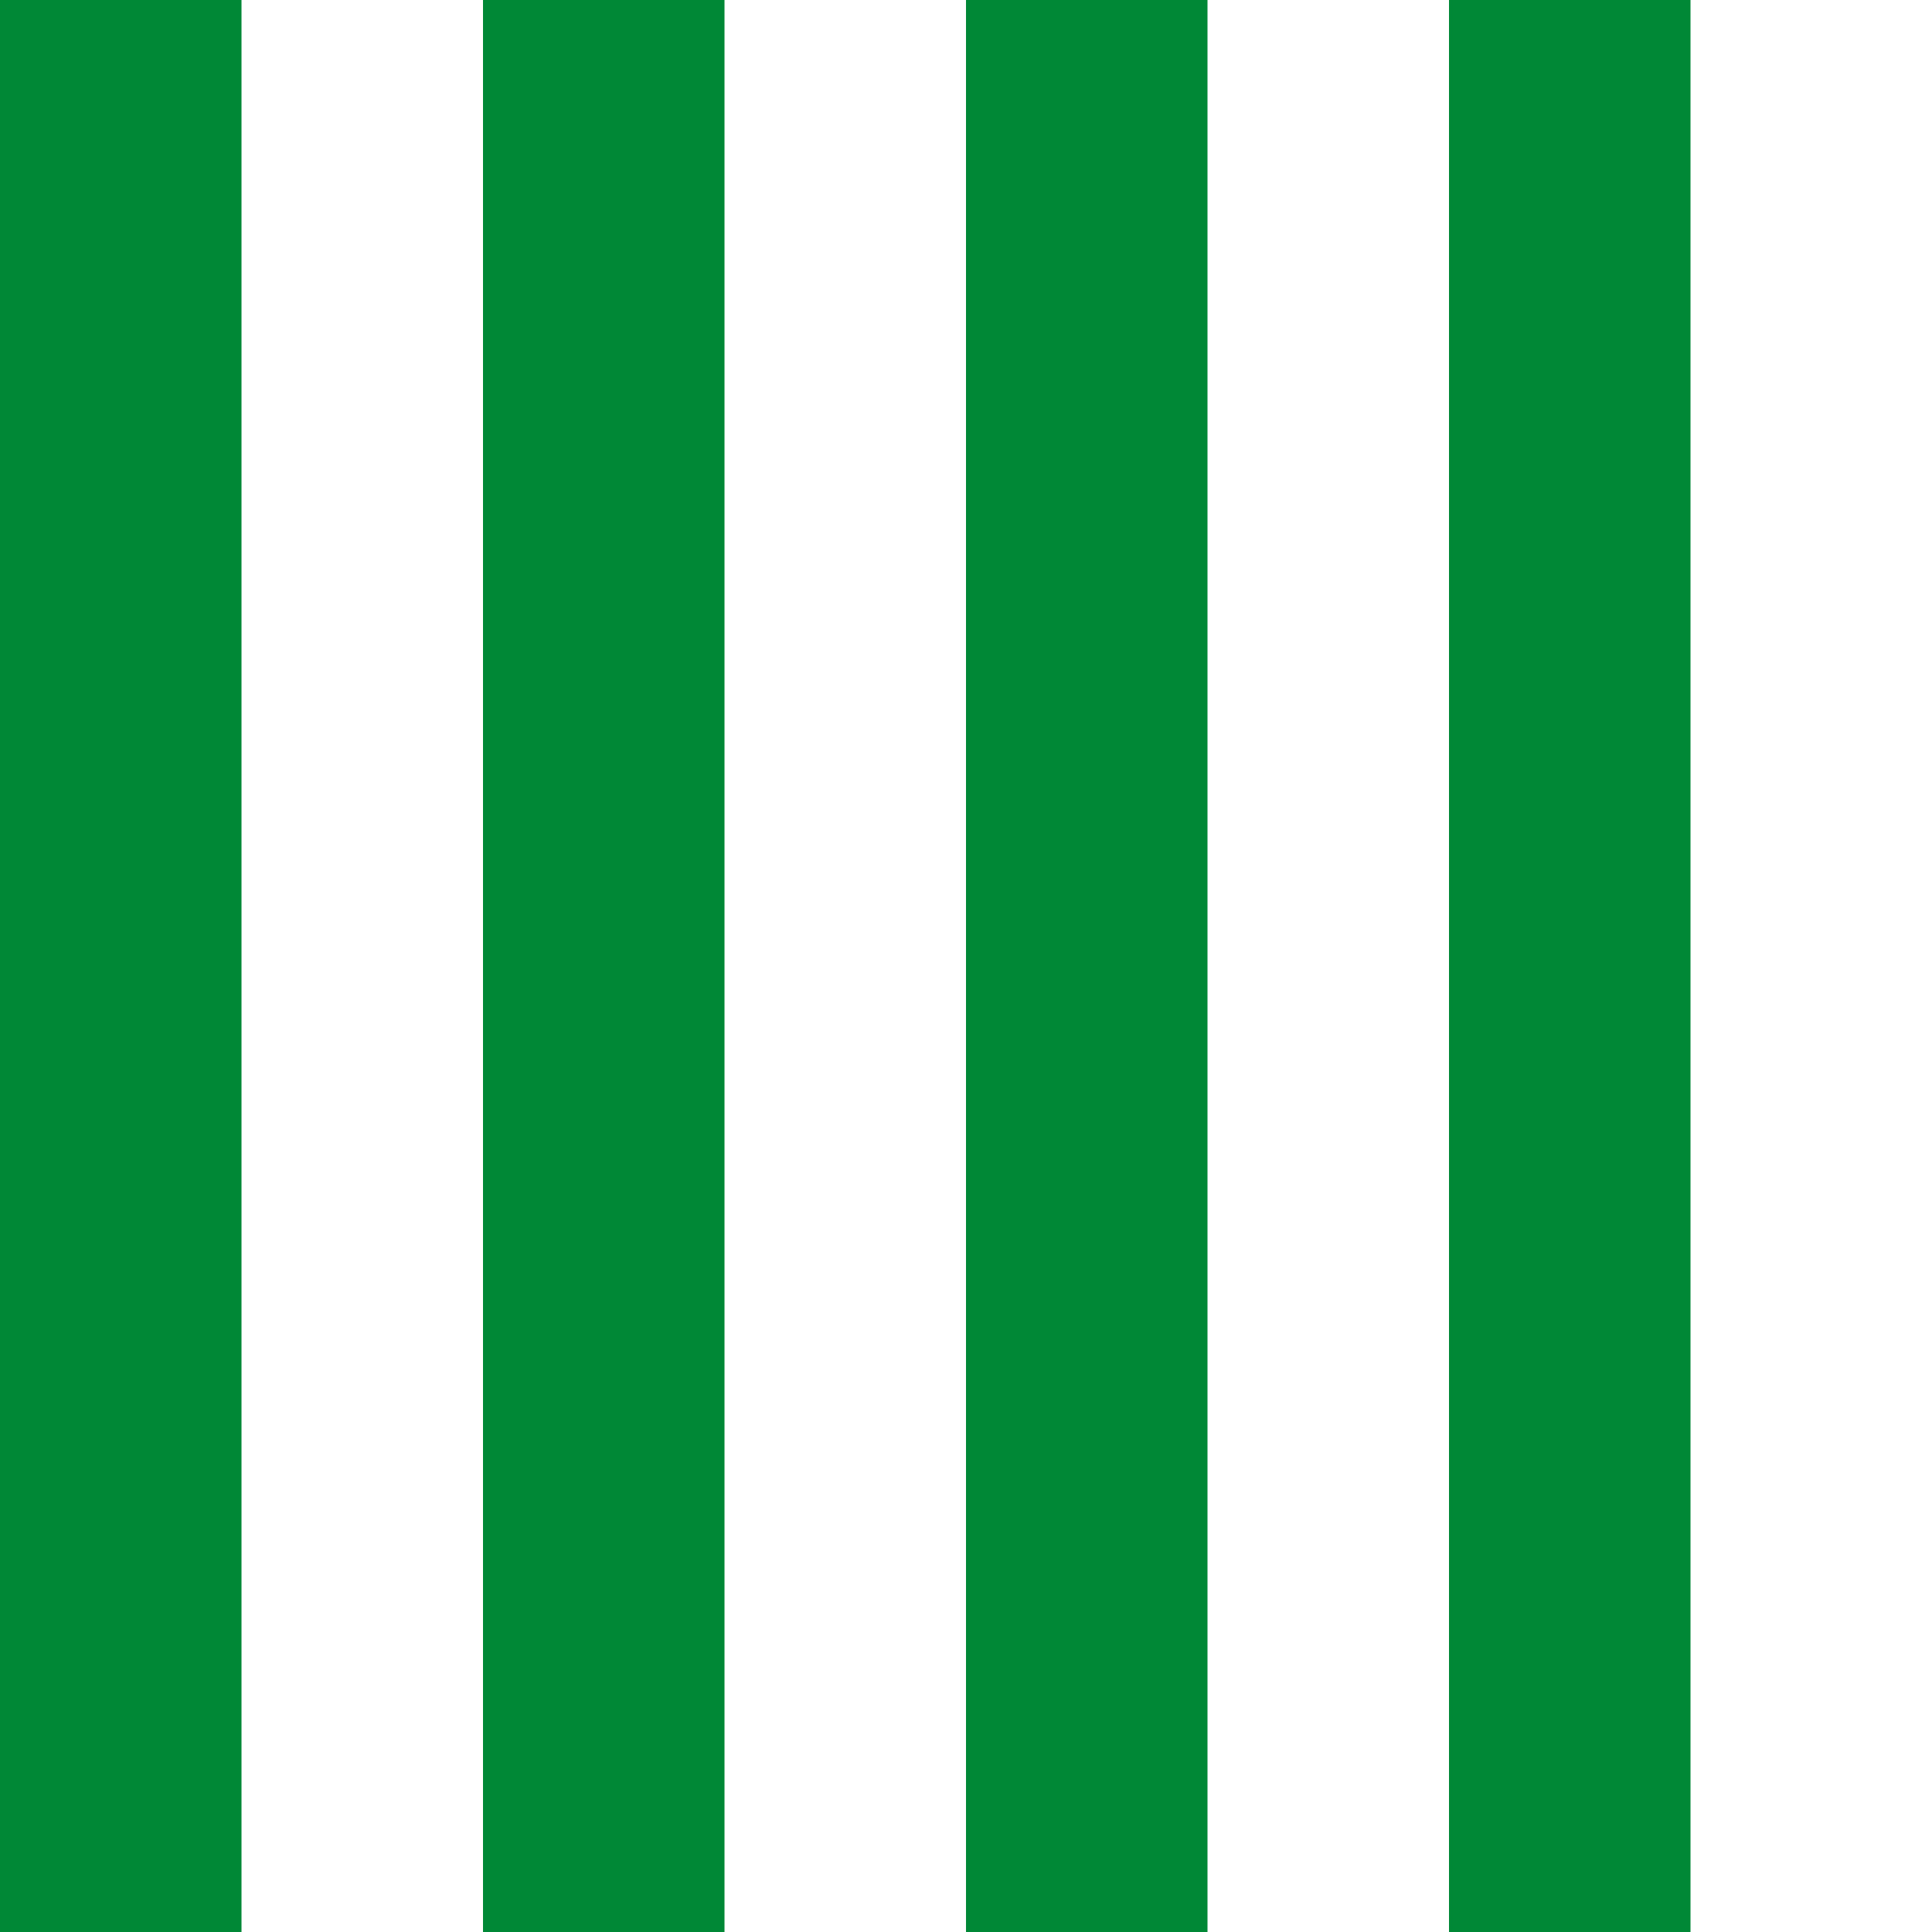<?xml version="1.0" encoding="utf-8"?>
<!-- Generator: Adobe Illustrator 15.0.0, SVG Export Plug-In . SVG Version: 6.00 Build 0)  -->
<!DOCTYPE svg PUBLIC "-//W3C//DTD SVG 1.1//EN" "http://www.w3.org/Graphics/SVG/1.1/DTD/svg11.dtd">
<svg version="1.1" id="Layer_1" xmlns="http://www.w3.org/2000/svg" xmlns:xlink="http://www.w3.org/1999/xlink" x="0px" y="0px"
	 width="400px" height="400px" viewBox="0 0 400 400" enable-background="new 0 0 400 400" xml:space="preserve">
<rect y="0" fill="#008837" width="50" height="400"/>
<rect x="100" y="0" fill="#008837" width="50" height="400"/>
<rect x="200" y="0" fill="#008837" width="50" height="400"/>
<rect x="300" y="0" fill="#008837" width="50" height="400"/>
</svg>
